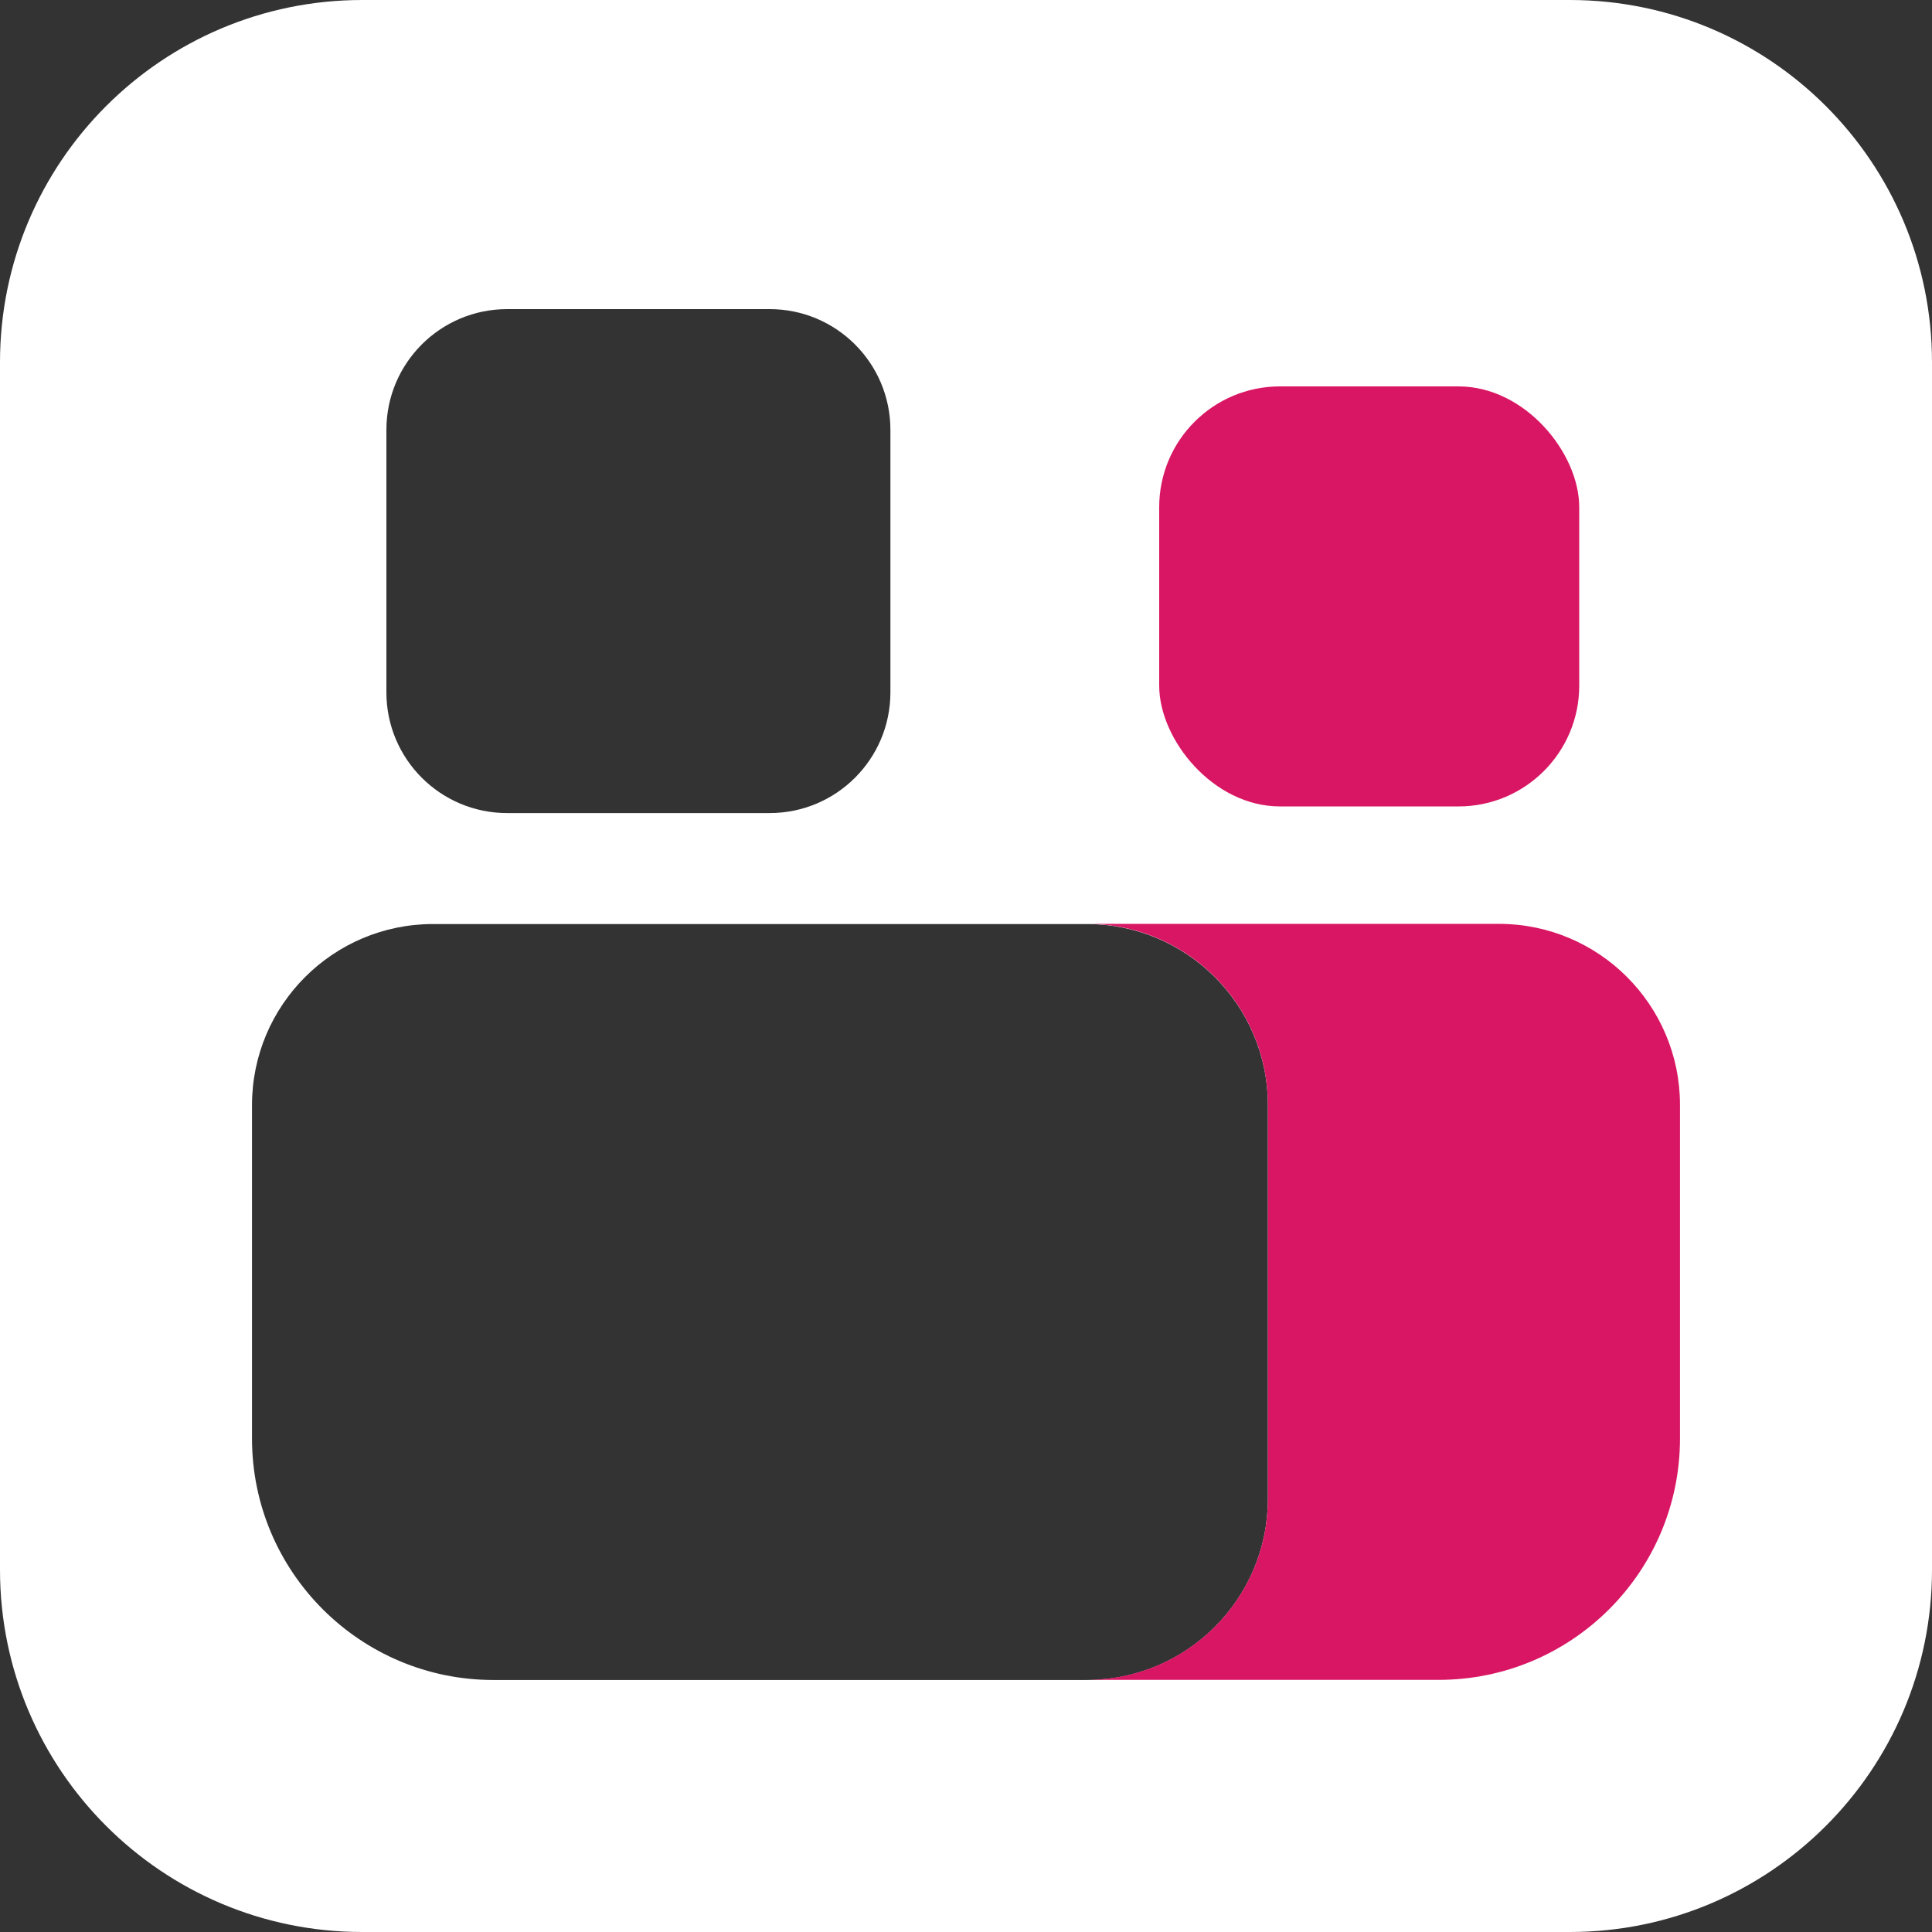 <svg width="32" height="32" viewBox="0 0 32 32" fill="none" xmlns="http://www.w3.org/2000/svg">
<rect x="0" y="0" width="32" height="32" fill="#333333" stroke="none"/>
<path fill-rule="evenodd" clip-rule="evenodd" d="M0 6C0 2.686 2.686 -0 6 -0H26C29.314 -0 32 2.686 32 6V26C32 29.313 29.314 32 26 32H6C2.686 32 0 29.313 0 26V6ZM6.4 7.12C6.4 6.015 7.295 5.12 8.4 5.12H12.748C13.852 5.12 14.748 6.015 14.748 7.12V11.467C14.748 12.572 13.852 13.467 12.748 13.467H8.4C7.295 13.467 6.4 12.572 6.4 11.467V7.12ZM18 15.305C19.657 15.305 21 16.648 21 18.305V24.826C21 26.483 19.657 27.826 18 27.826H8.174C5.965 27.826 4.174 26.035 4.174 23.826V18.305C4.174 16.648 5.517 15.305 7.174 15.305H18Z" fill="white"/>
<path fill-rule="evenodd" clip-rule="evenodd" d="M18.086 15.303C19.703 15.349 21 16.674 21 18.302V24.824C21 26.452 19.703 27.777 18.086 27.822V27.824H23.826C26.035 27.824 27.826 26.033 27.826 23.824V18.302C27.826 16.645 26.482 15.302 24.826 15.302H18.086V15.303Z" fill="#D91663"/>
<rect x="19.2" y="6.4" width="6.957" height="6.957" rx="2" fill="#D91663"/>
</svg>
